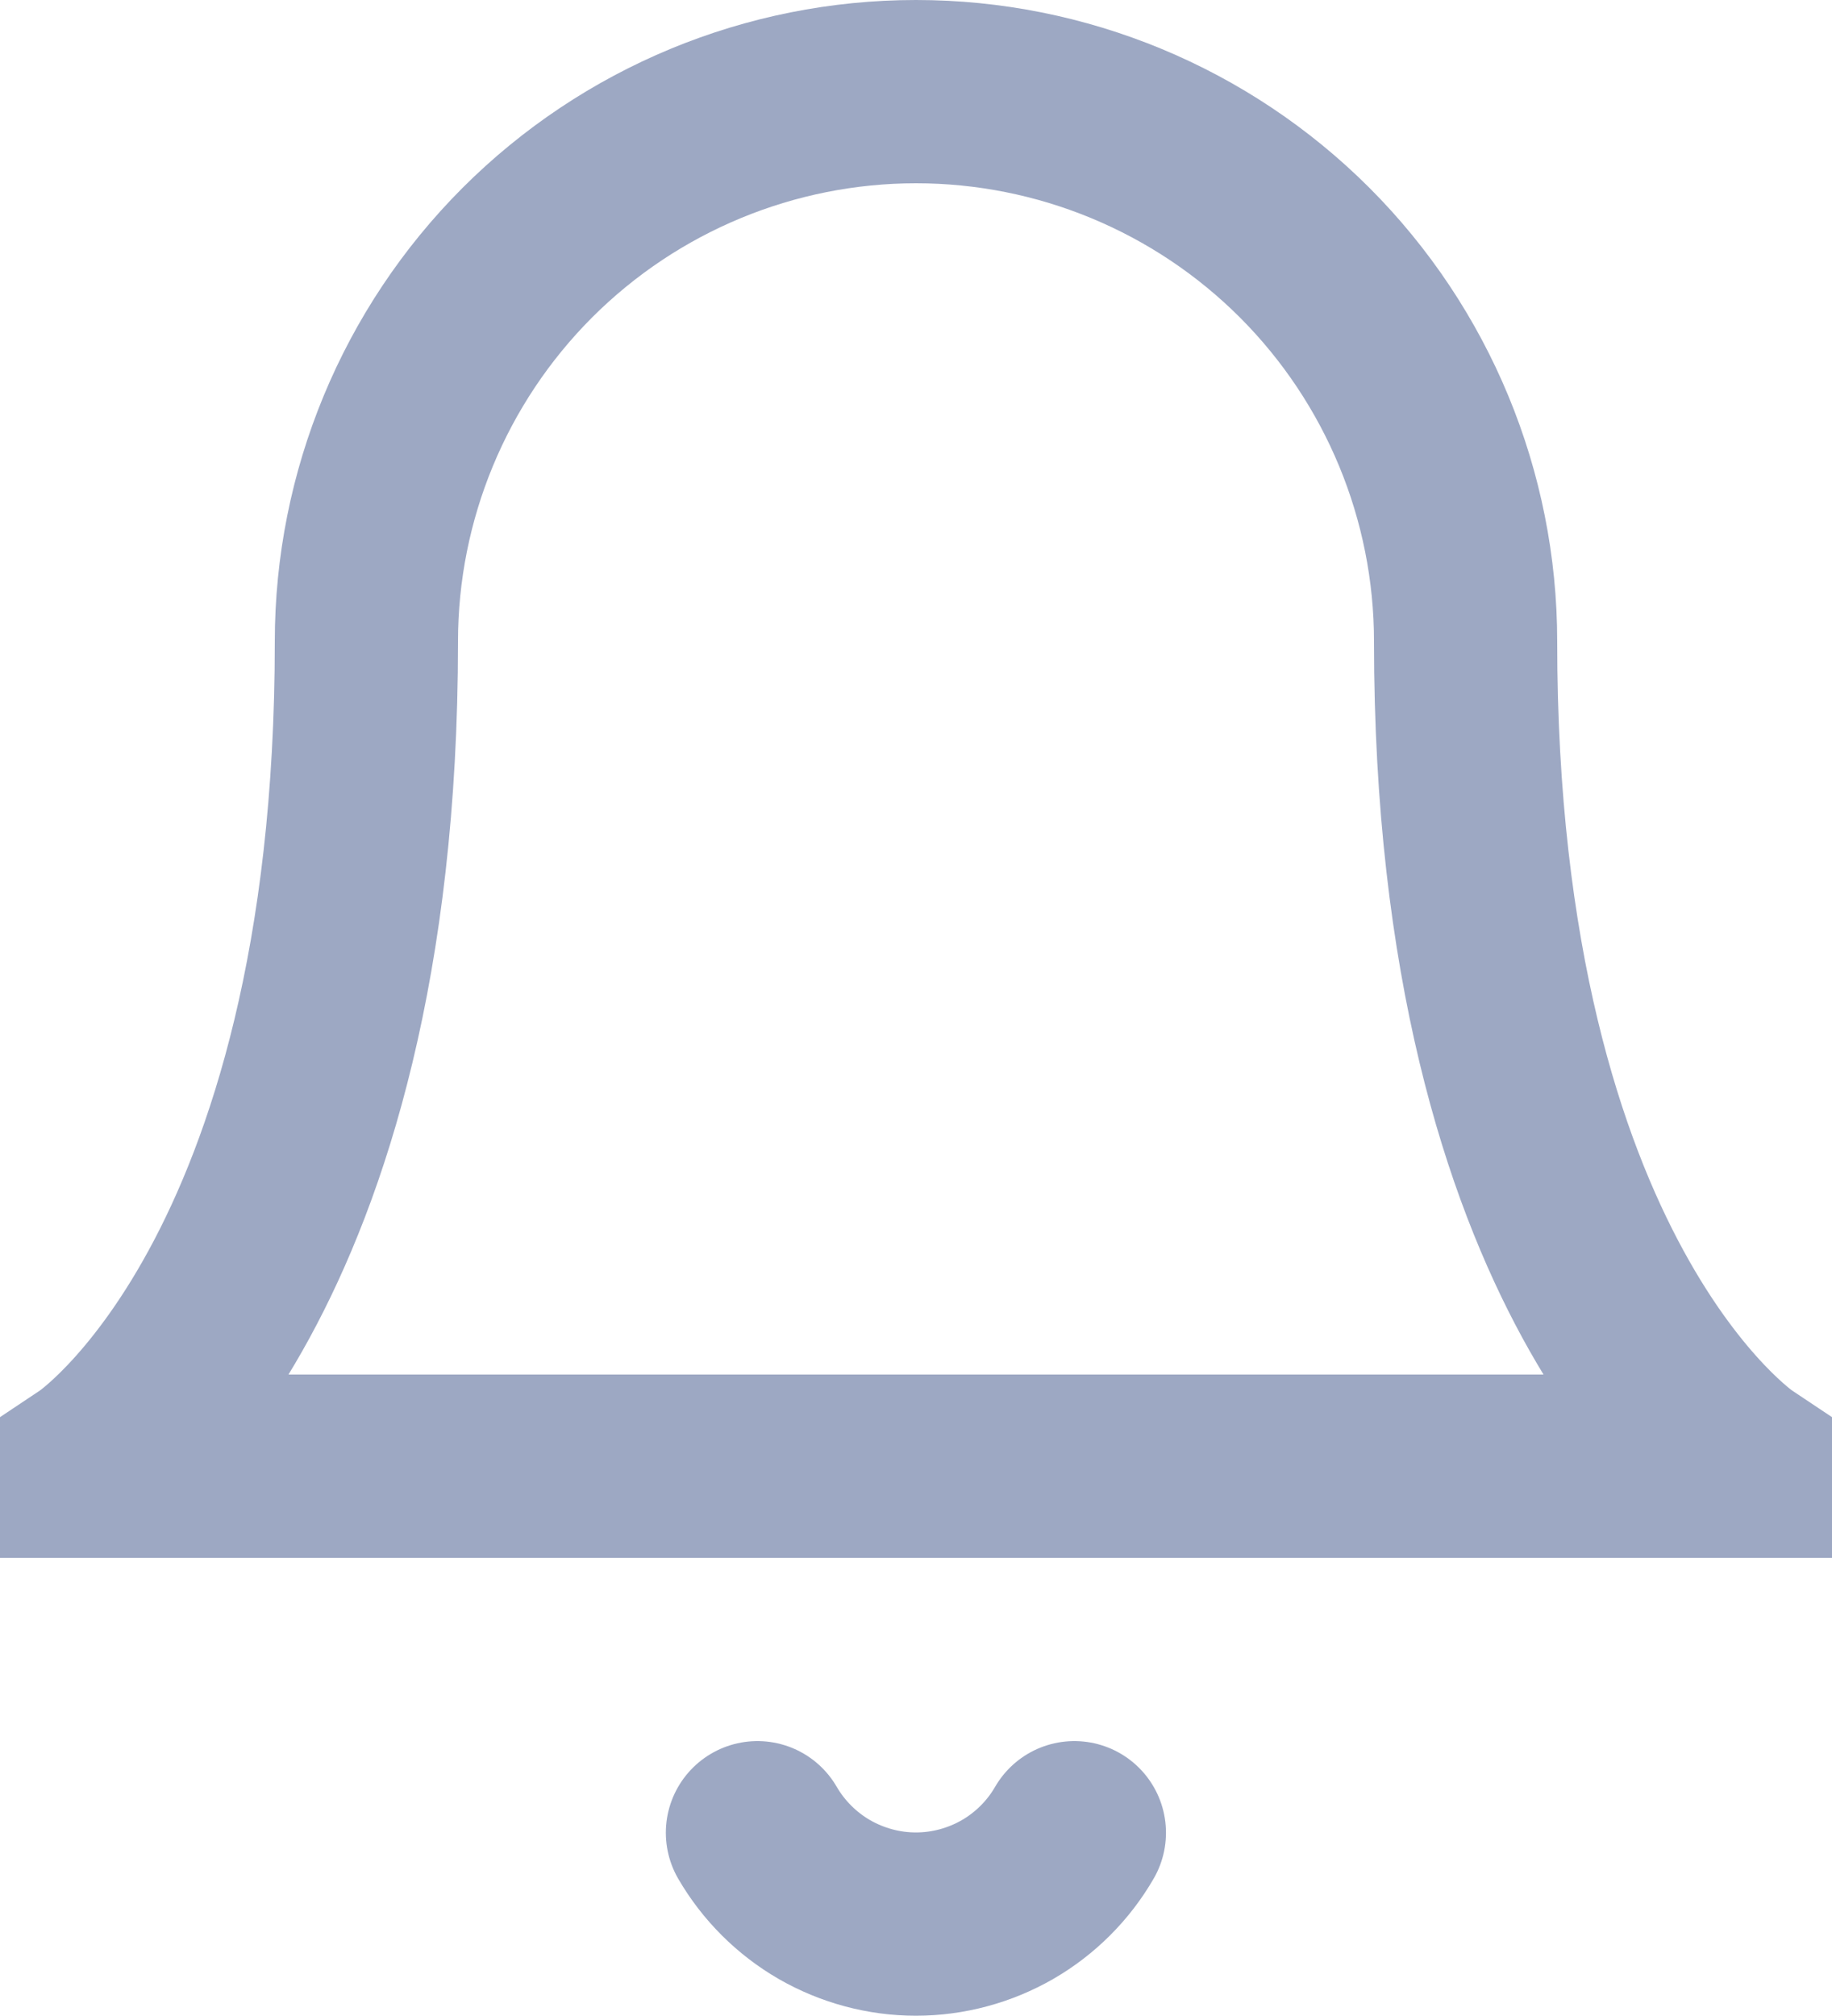 <svg width="20" height="22" viewBox="0 0 20 22" fill="none" xmlns="http://www.w3.org/2000/svg">
<path fill-rule="evenodd" clip-rule="evenodd" d="M16 7C16 5.409 15.368 3.883 14.243 2.757C13.117 1.632 11.591 1 10 1C8.409 1 6.883 1.632 5.757 2.757C4.632 3.883 4 5.409 4 7C4 14 1 16 1 16H19C19 16 16 14 16 7Z" stroke="#9DA8C3" stroke-width="2" stroke-linecap="round" strokeLinejoin="round"/>
<path d="M11.729 20C11.554 20.303 11.301 20.555 10.998 20.73C10.694 20.904 10.35 20.997 9.999 20.997C9.649 20.997 9.305 20.904 9.001 20.73C8.698 20.555 8.445 20.303 8.269 20" stroke="#9DA8C3" stroke-width="2" stroke-linecap="round" strokeLinejoin="round"/>
</svg>
